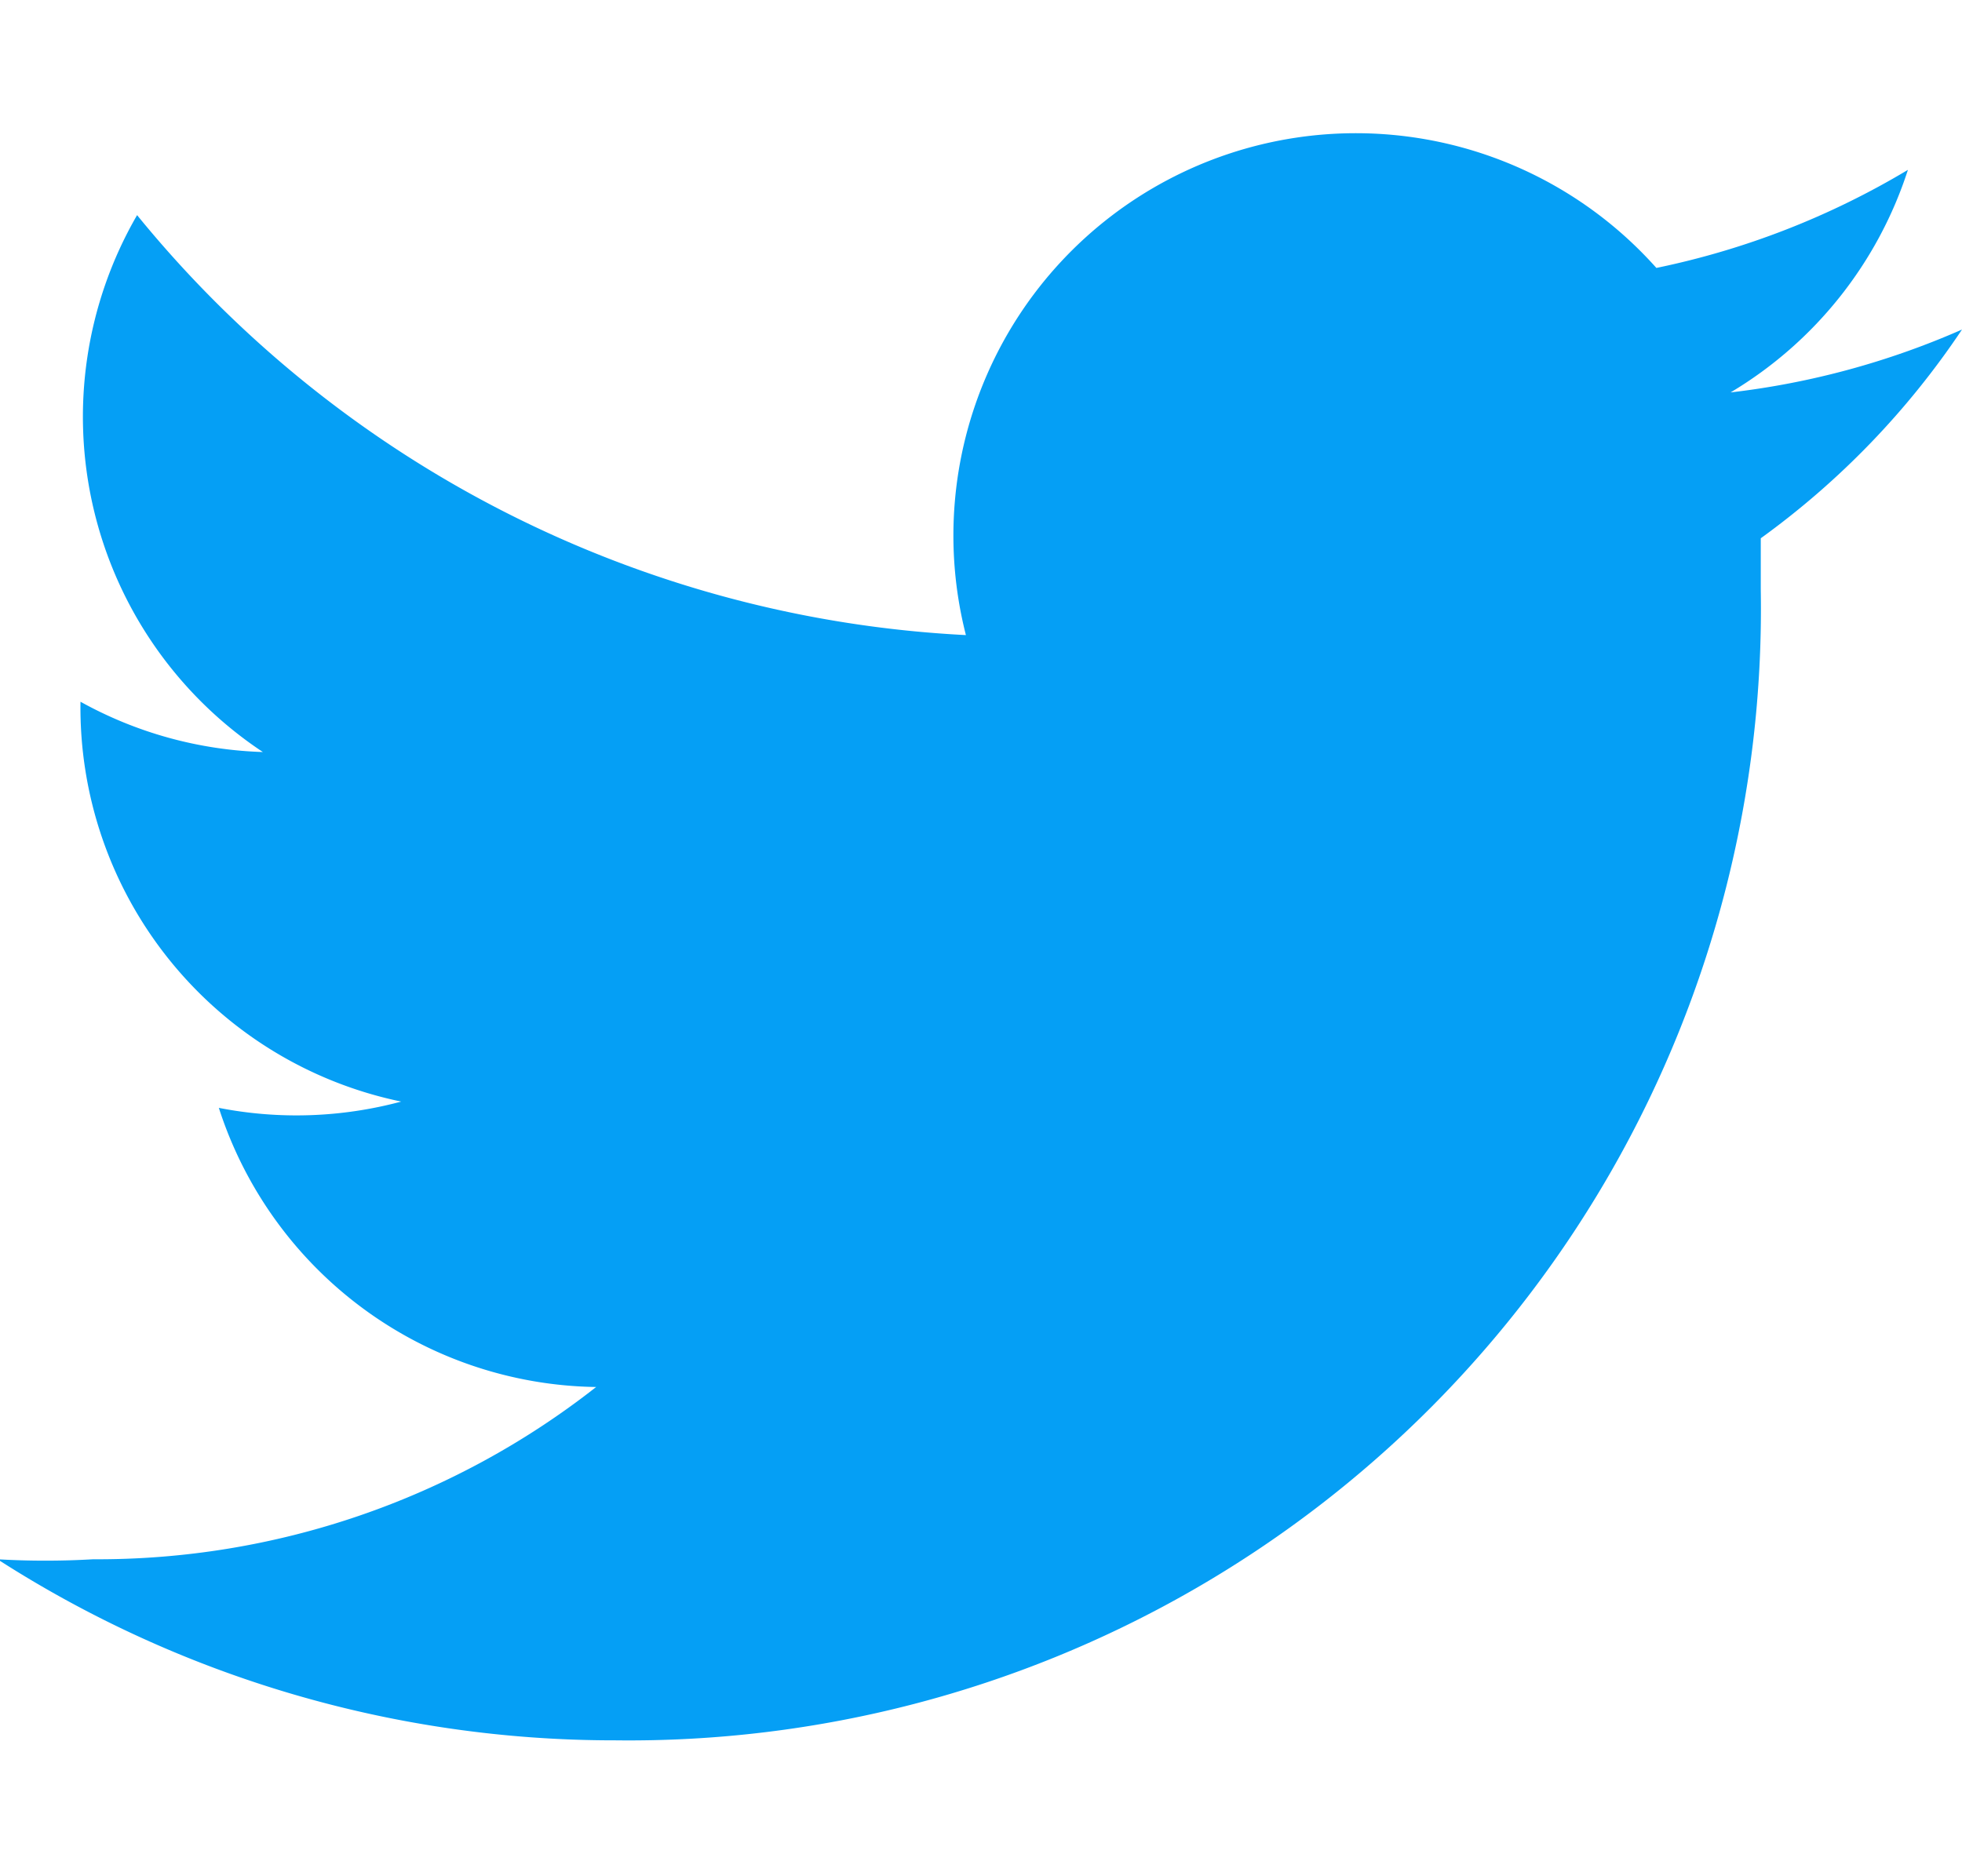 <svg width="23px" height="22px" xmlns="http://www.w3.org/2000/svg" viewBox="0 0 15.6 12.68">
    <title>Asset 6</title>
    <g id="Layer_2" data-name="Layer 2">
        <g id="Layer_1-2" data-name="Layer 1">
            <path id="Twitter"
                  d="M15.6,1.5a6.4,6.4,0,0,1-1.84.5A3.21,3.21,0,0,0,15.17.23a6.41,6.41,0,0,1-2,.78A3.2,3.2,0,0,0,7.68,3.93,9.09,9.09,0,0,1,1.09.59a3.2,3.2,0,0,0,1,4.27,3.19,3.19,0,0,1-1.45-.4v0A3.2,3.2,0,0,0,3.19,7.64a3.21,3.21,0,0,1-1.45.05,3.2,3.2,0,0,0,3,2.22,6.42,6.42,0,0,1-4,1.37,6.51,6.51,0,0,1-.76,0,9.06,9.06,0,0,0,4.91,1.44A9,9,0,0,0,14,3.57q0-.21,0-.41A6.5,6.5,0,0,0,15.6,1.5Z"
                  style="fill:#059ff5"></path>
        </g>
    </g>
</svg>
